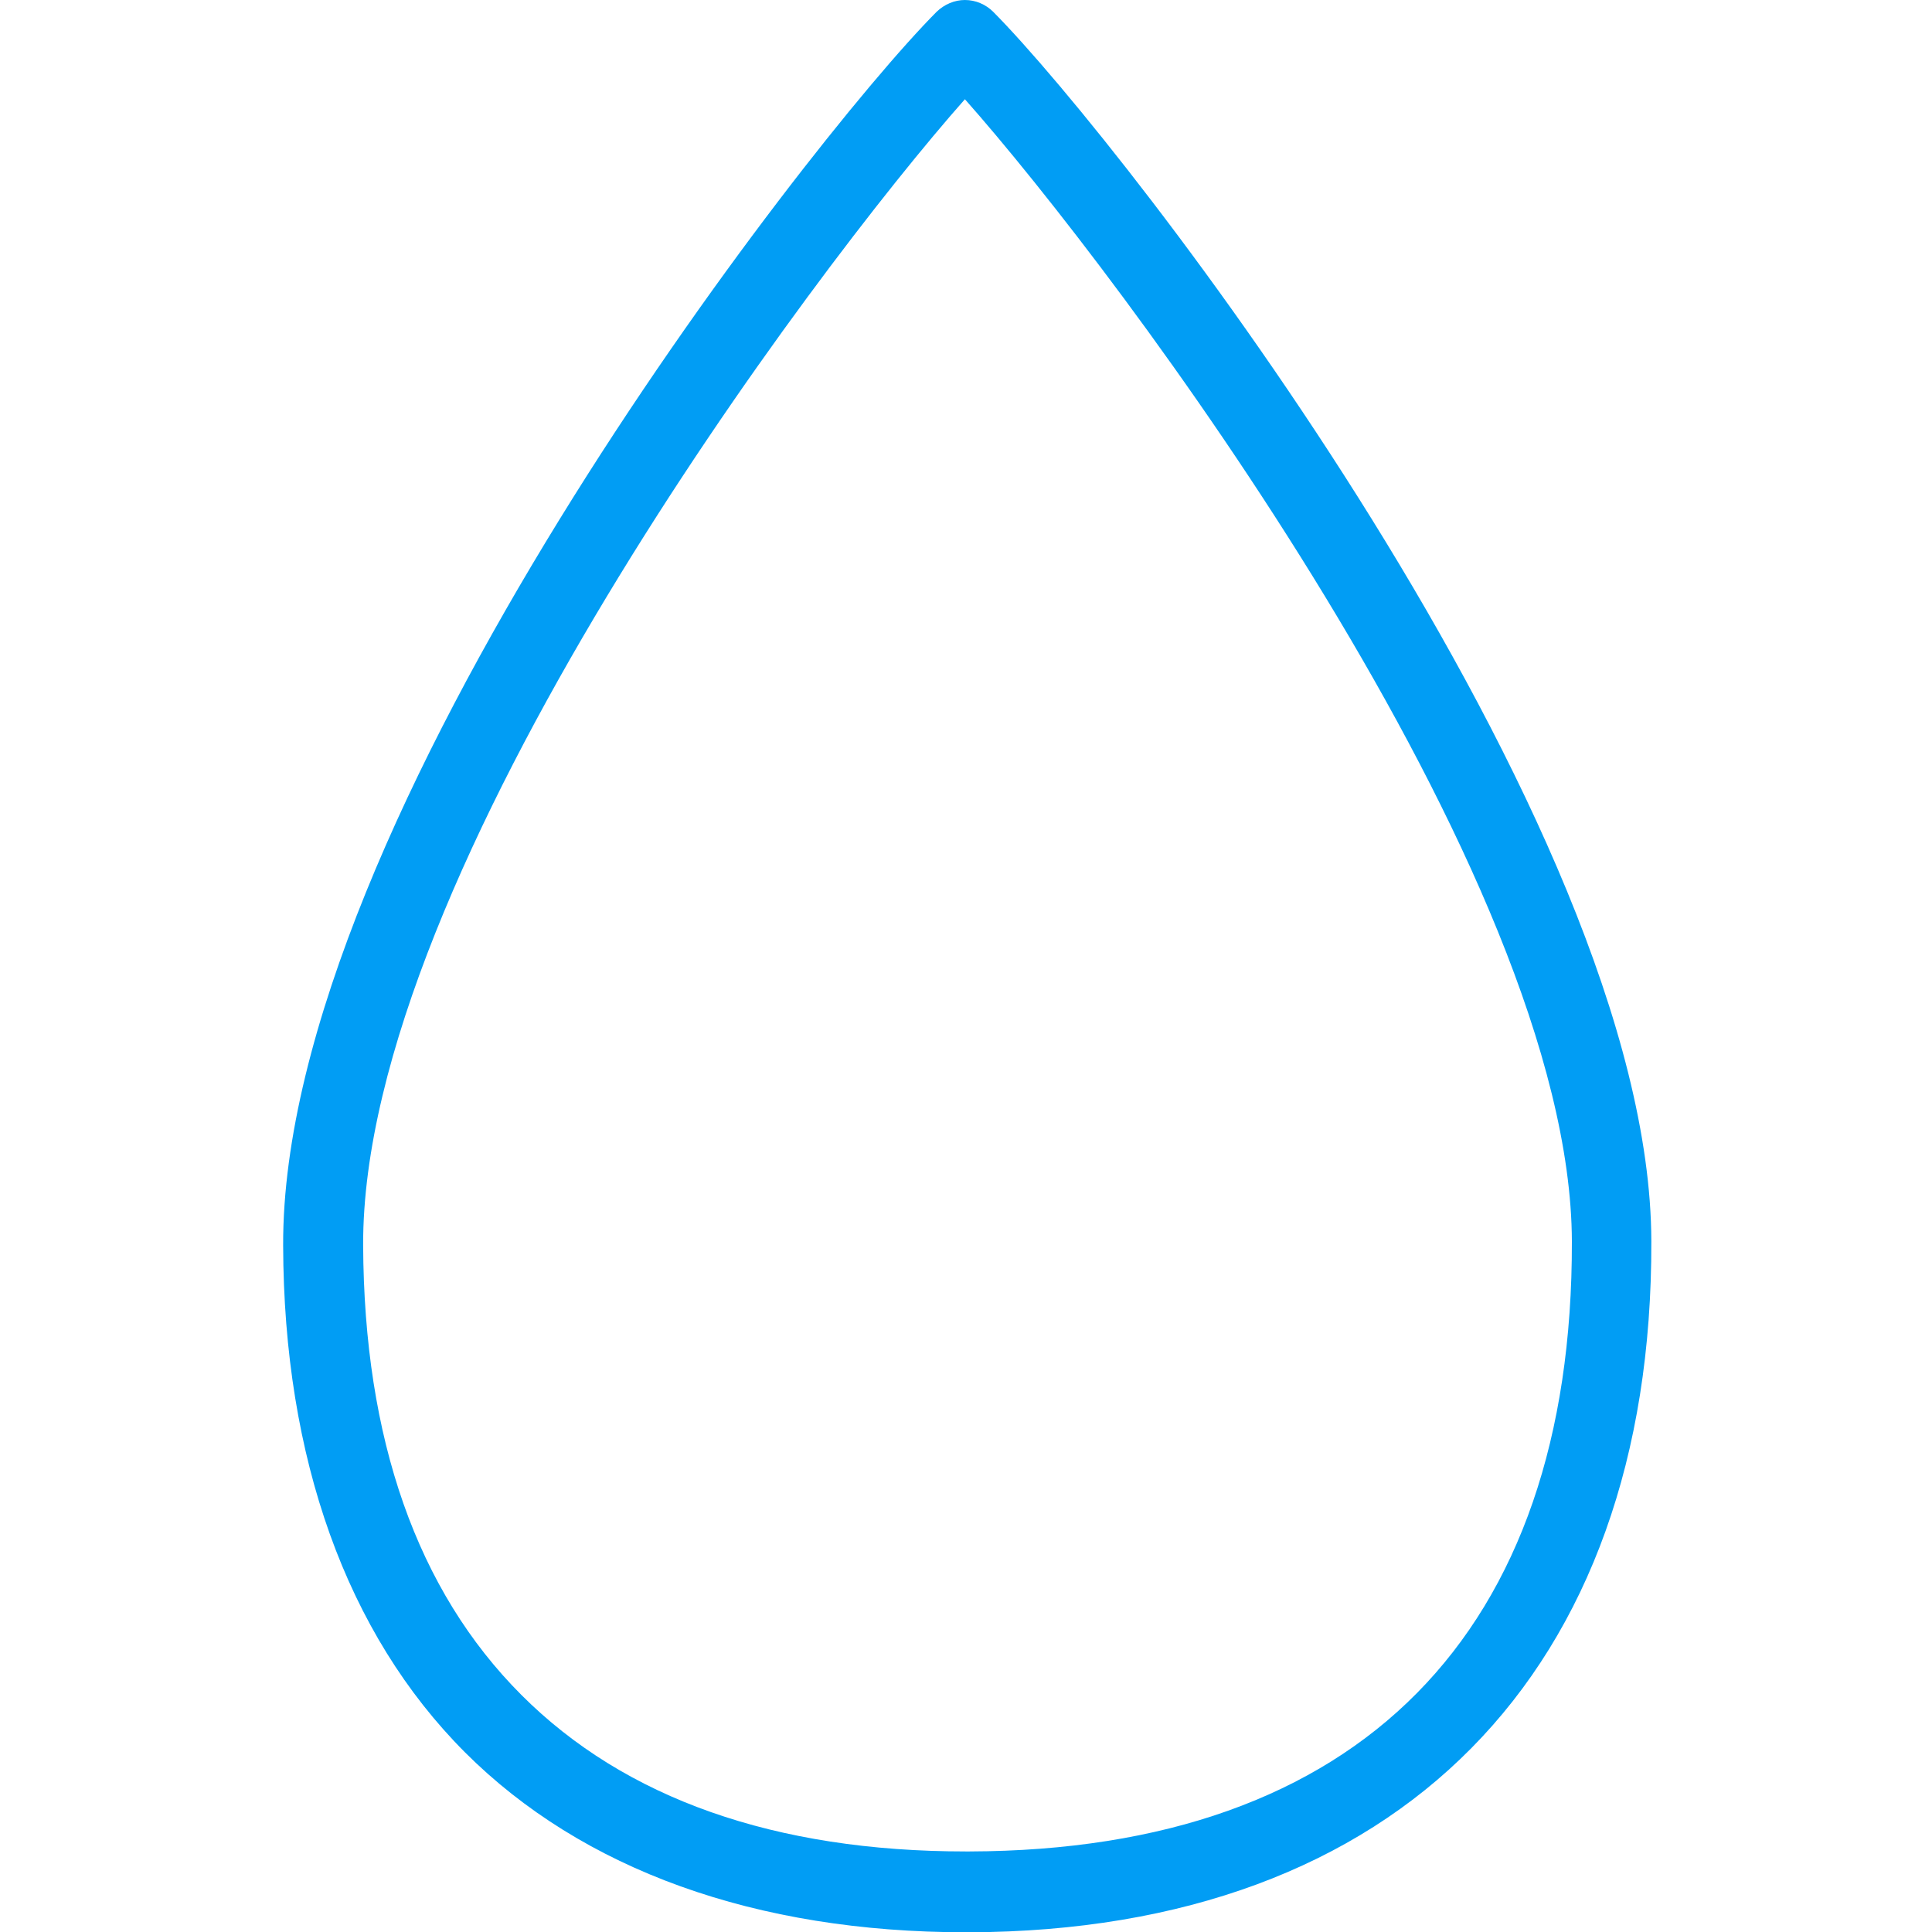 <?xml version="1.0" encoding="UTF-8"?>
<svg xmlns="http://www.w3.org/2000/svg" viewBox="0 0 702.8 702.8"><path fill="#019df4" fill-rule="evenodd" d="M352.6 673.5h-1.2c-69.5 0-124-19.2-161.7-56.9-38-38-57.3-93.1-57.6-163.7C131.7 317.4 295.8 98.4 351 36.1c55.4 62.4 220.4 281.5 220.8 415.5.3 142.6-77.5 221.5-219.2 221.9m8.7-669.2C358.6 1.6 354.9 0 351 0c-3.8 0-7.5 1.6-10.3 4.3C292.2 53.1 102.5 298.6 103 453c.2 77.5 23.1 141.3 66.1 184.4 42.8 42.8 105.8 65.5 182.3 65.5h1.2c155.8-.5 248.6-94.4 248.1-251.4-.3-152.7-190.8-398.2-239.4-447.2" clip-rule="evenodd" style="fill: #019df4;"/></svg>

